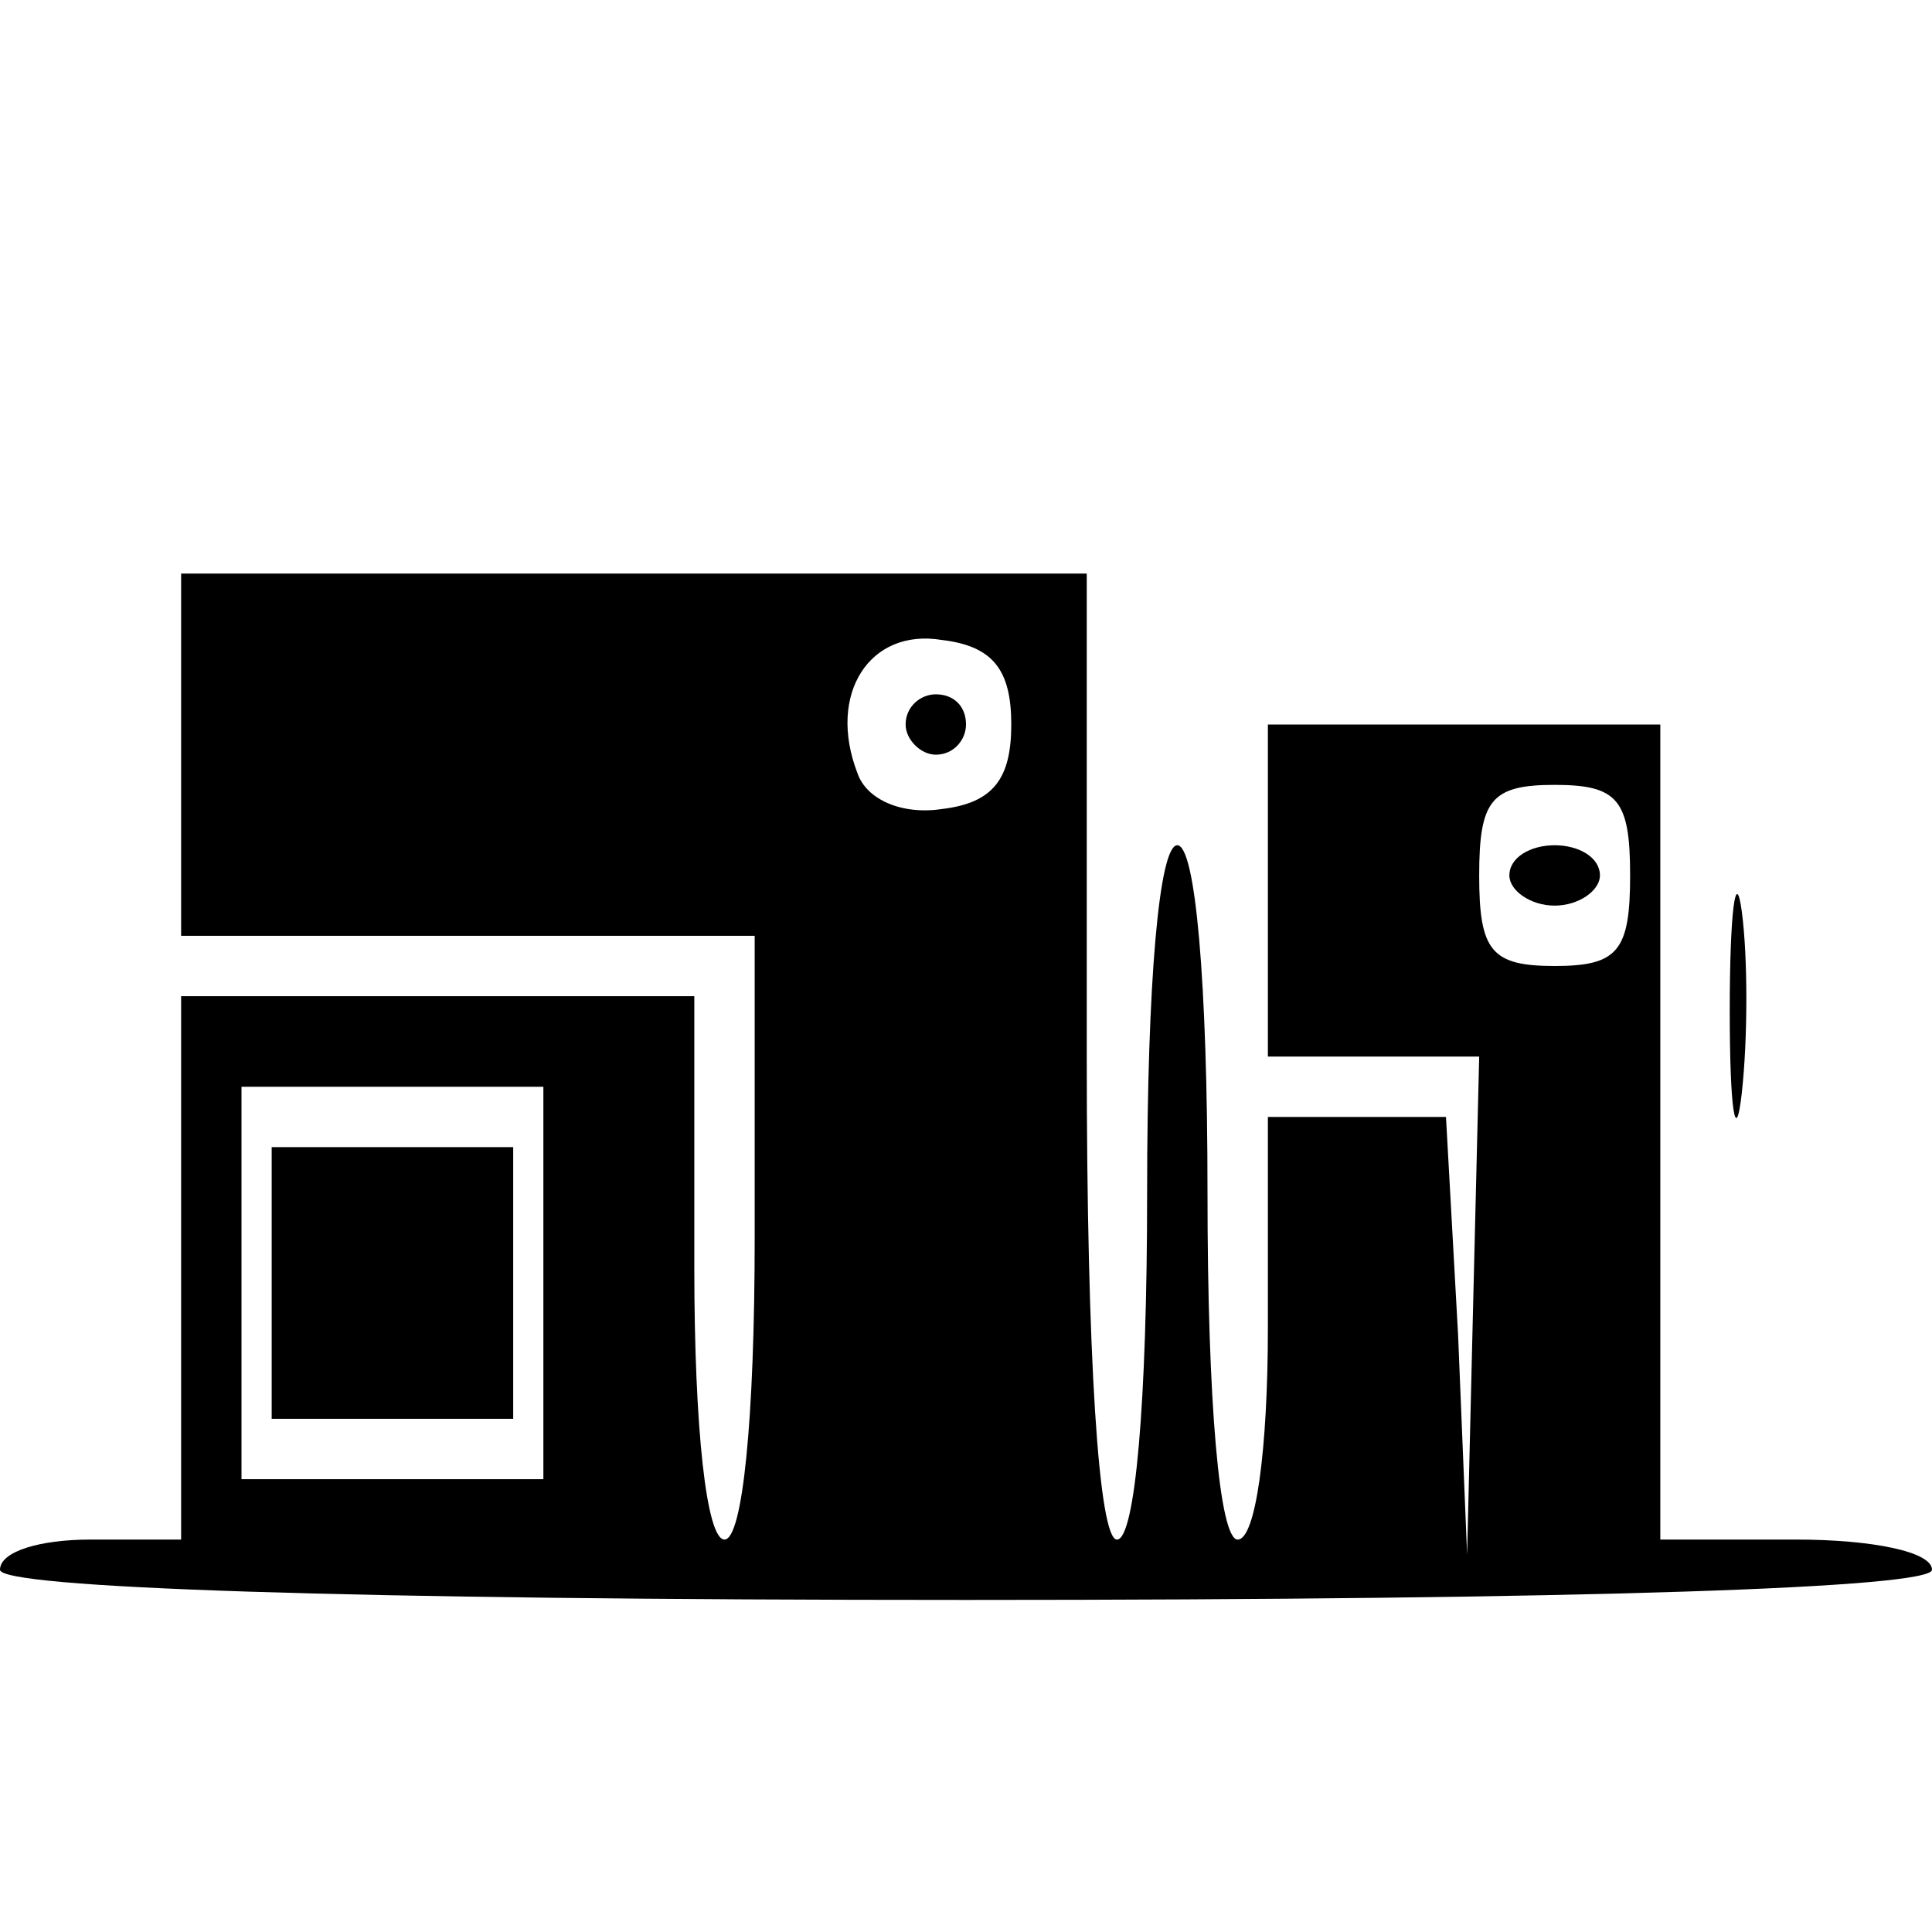 <?xml version="1.0" standalone="no"?>
<!DOCTYPE svg PUBLIC "-//W3C//DTD SVG 20010904//EN"
 "http://www.w3.org/TR/2001/REC-SVG-20010904/DTD/svg10.dtd">
<svg version="1.0" xmlns="http://www.w3.org/2000/svg"
 width="64pt" height="64pt" viewBox="0 0 64 64"
 preserveAspectRatio="xMidYMid meet">

<g transform="translate(0,64) scale(0.1,-0.1)"
fill="#000000" stroke="none">
<path d="M60 390 l0 -60 95 0 95 0 0 -100 c0 -60 -4 -100 -10 -100 -6 0 -10
37 -10 90 l0 90 -85 0 -85 0 0 -90 0 -90 -30 0 c-17 0 -30 -4 -30 -10 0 -6
113 -10 320 -10 207 0 320 4 320 10 0 6 -20 10 -45 10 l-45 0 0 135 0 135 -65
0 -65 0 0 -55 0 -55 35 0 35 0 -2 -82 -2 -83 -3 73 -4 72 -29 0 -30 0 0 -70
c0 -40 -4 -70 -10 -70 -6 0 -10 45 -10 115 0 70 -4 115 -10 115 -6 0 -10 -45
-10 -115 0 -70 -4 -115 -10 -115 -6 0 -10 60 -10 160 l0 160 -150 0 -150 0 0
-60z m275 10 c0 -18 -6 -26 -23 -28 -13 -2 -25 3 -28 12 -10 26 4 48 28 44 17
-2 23 -10 23 -28z m205 -50 c0 -25 -4 -30 -25 -30 -21 0 -25 5 -25 30 0 25 4
30 25 30 21 0 25 -5 25 -30z m-360 -135 l0 -65 -50 0 -50 0 0 65 0 65 50 0 50
0 0 -65z"/>
<path d="M300 400 c0 -5 5 -10 10 -10 6 0 10 5 10 10 0 6 -4 10 -10 10 -5 0
-10 -4 -10 -10z"/>
<path d="M500 350 c0 -5 7 -10 15 -10 8 0 15 5 15 10 0 6 -7 10 -15 10 -8 0
-15 -4 -15 -10z"/>
<path d="M90 215 l0 -45 40 0 40 0 0 45 0 45 -40 0 -40 0 0 -45z"/>
<path d="M573 305 c0 -33 2 -45 4 -27 2 18 2 45 0 60 -2 15 -4 0 -4 -33z"/>
</g>
</svg>
